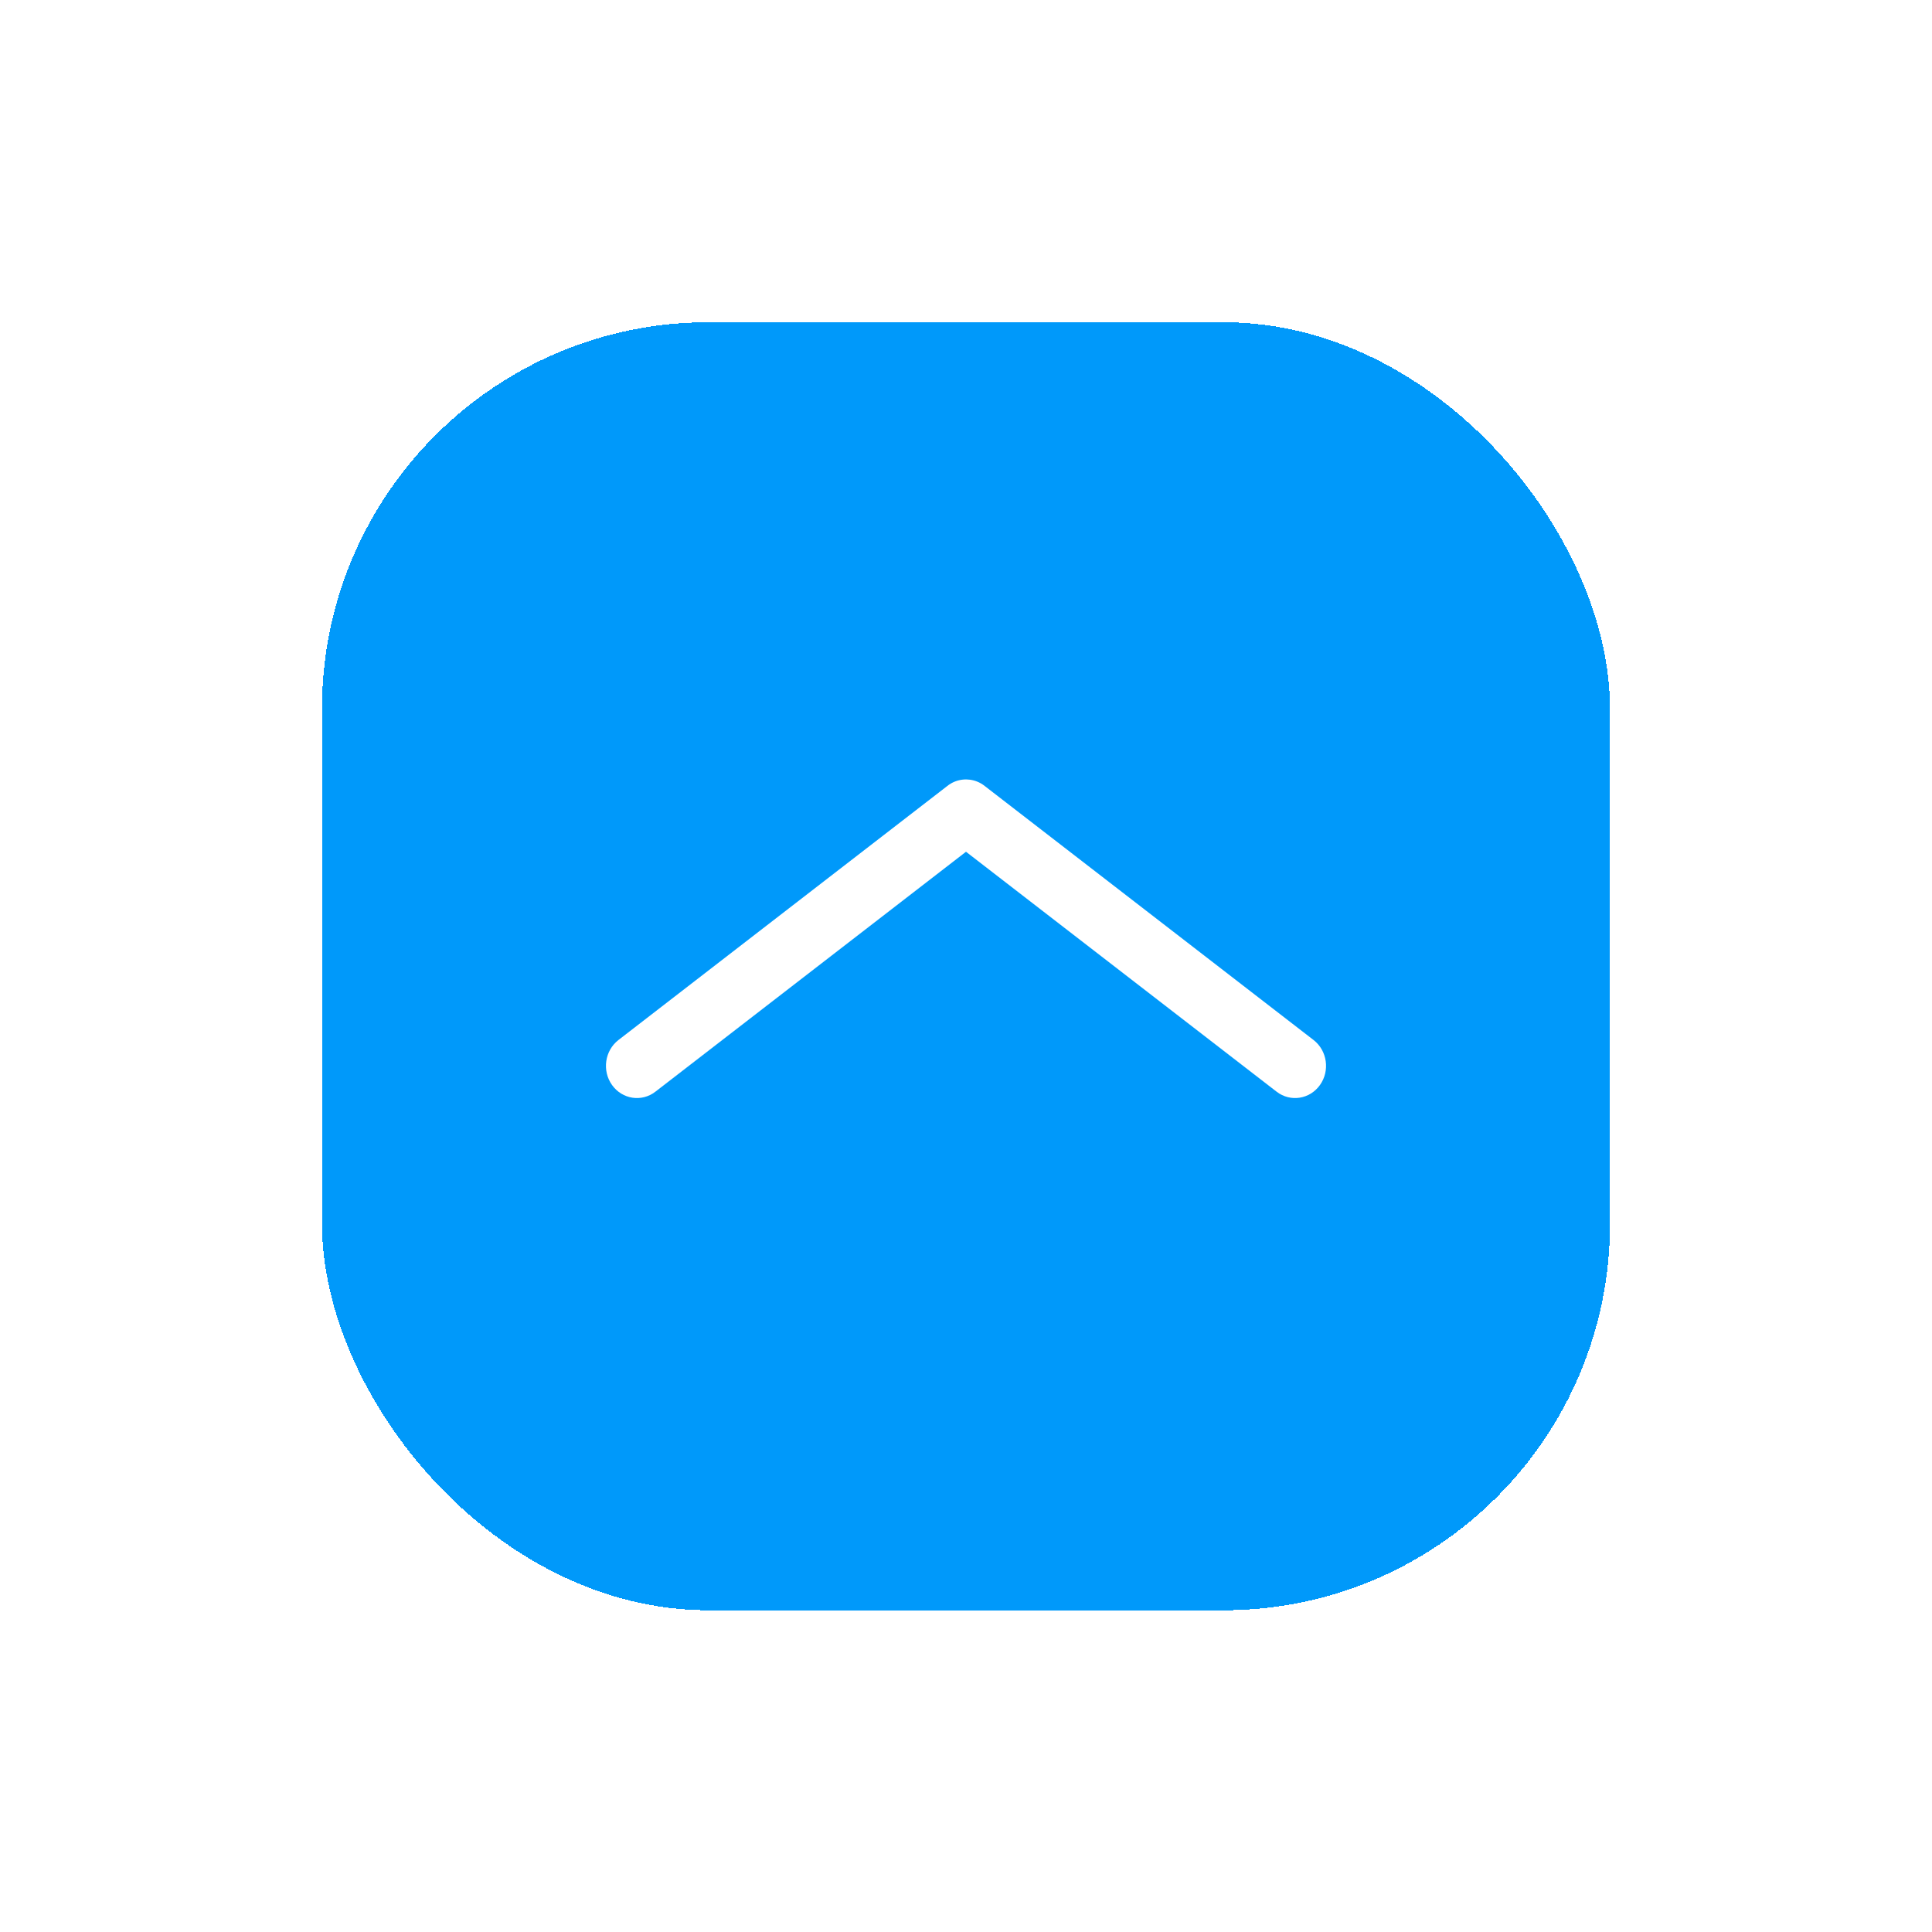 <svg width="60" height="60" viewBox="0 0 60 60" fill="none" xmlns="http://www.w3.org/2000/svg">
<g opacity="1" filter="url(#filter0_d_83_68)">
<rect x="10" y="5" width="40" height="40" rx="12" fill="#0099FA" shape-rendering="crispEdges"/>
<path fill-rule="evenodd" clip-rule="evenodd" d="M30.009 19.198H29.991C29.835 19.2 29.679 19.24 29.535 19.322C29.492 19.347 29.451 19.375 29.412 19.407L19.207 27.29C18.781 27.619 18.691 28.246 19.008 28.689C19.324 29.132 19.927 29.225 20.353 28.896L30 21.444L39.647 28.896C40.073 29.225 40.676 29.132 40.992 28.689C41.309 28.246 41.219 27.619 40.793 27.29L30.588 19.407C30.549 19.375 30.507 19.347 30.464 19.322C30.321 19.24 30.164 19.2 30.009 19.198Z" fill="white"/>
</g>
<defs>
<filter id="filter0_d_83_68" x="0" y="0.008" width="60" height="60" filterUnits="userSpaceOnUse" color-interpolation-filters="sRGB">
<feFlood flood-opacity="0" result="BackgroundImageFix"/>
<feColorMatrix in="SourceAlpha" type="matrix" values="0 0 0 0 0 0 0 0 0 0 0 0 0 0 0 0 0 0 127 0" result="hardAlpha"/>
<feOffset dy="5.008"/>
<feGaussianBlur stdDeviation="5"/>
<feComposite in2="hardAlpha" operator="out"/>
<feColorMatrix type="matrix" values="0 0 0 0 0 0 0 0 0 0 0 0 0 0 0 0 0 0 0.3 0"/>
<feBlend mode="normal" in2="BackgroundImageFix" result="effect1_dropShadow_83_68"/>
<feBlend mode="normal" in="SourceGraphic" in2="effect1_dropShadow_83_68" result="shape"/>
</filter>
</defs>
</svg>
